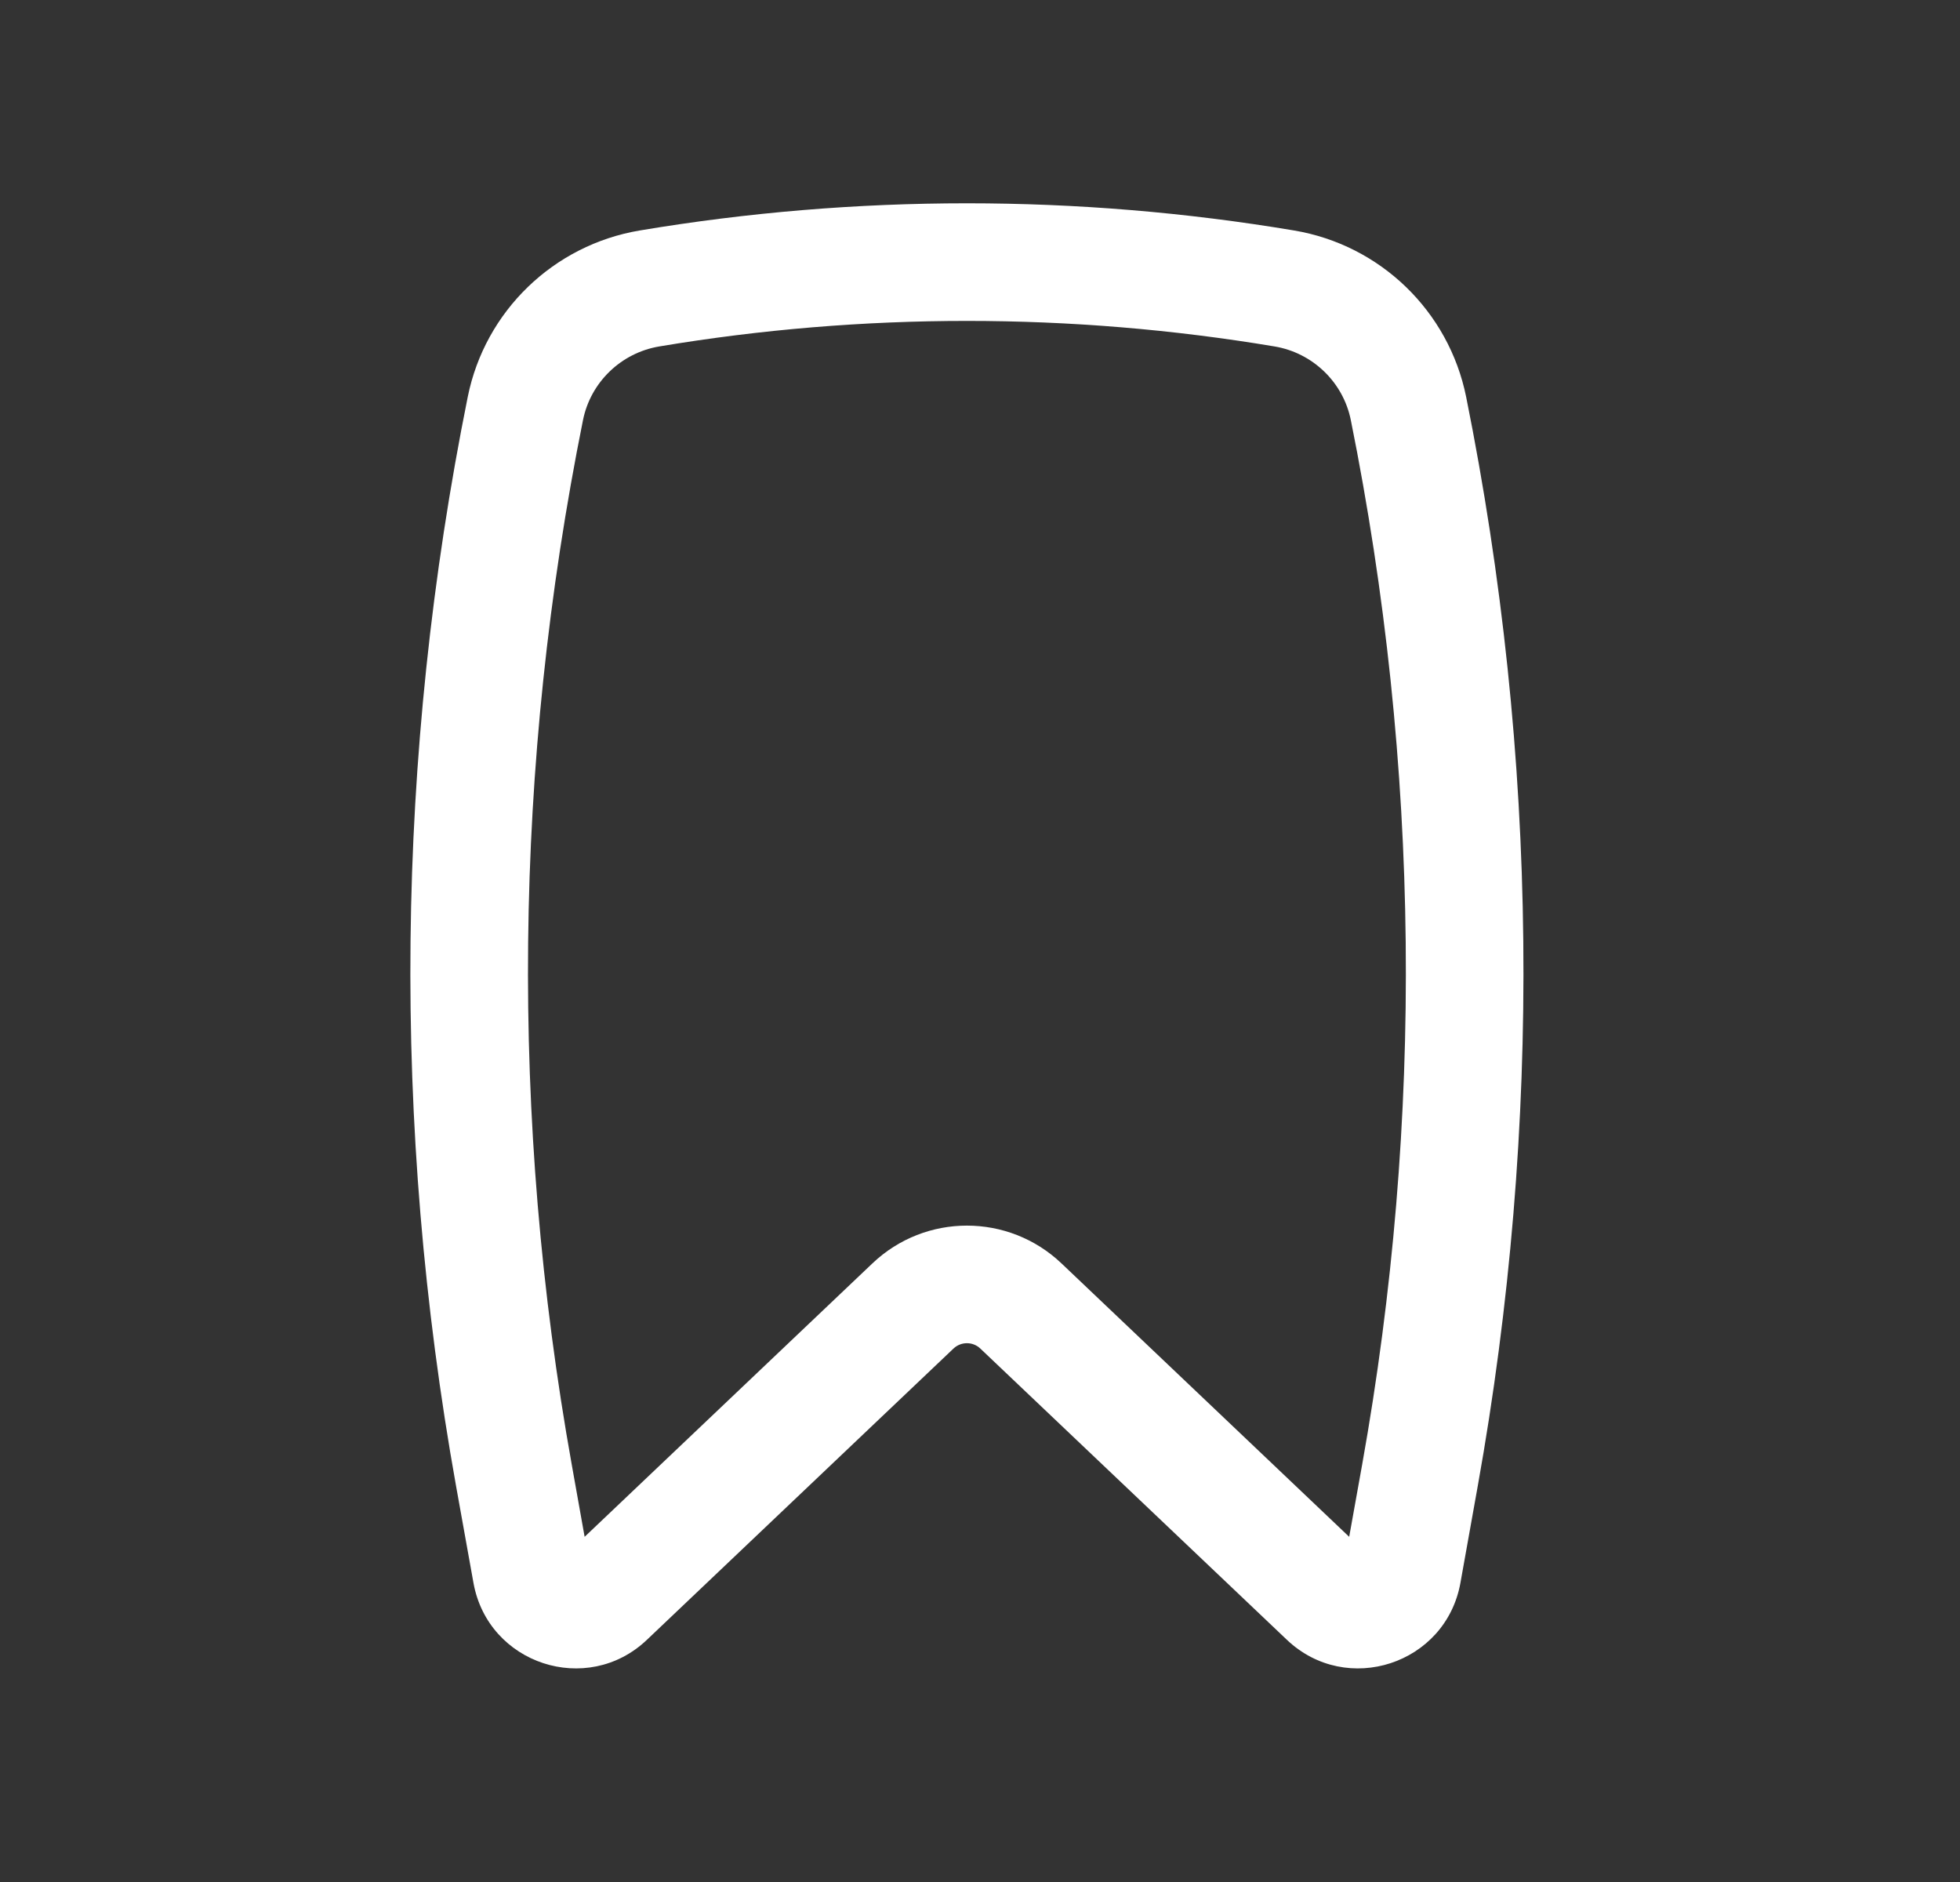 <svg width="25" height="24" viewBox="0 0 25 24" fill="none" xmlns="http://www.w3.org/2000/svg">
<rect x="0" y="0" width="25" height="24" fill="#333333" stroke="none"/>
<path fill-rule="evenodd" clip-rule="evenodd" d="M16.257 4.418C13.664 3.984 11.002 3.984 8.409 4.418C7.921 4.5 7.533 4.875 7.436 5.358C6.551 9.752 6.503 14.274 7.294 18.685L7.457 19.598L11.128 16.111C11.803 15.469 12.863 15.469 13.539 16.111L17.209 19.598L17.373 18.685C18.164 14.274 18.115 9.752 17.23 5.358C17.133 4.875 16.745 4.5 16.257 4.418ZM8.161 2.939C10.918 2.477 13.748 2.477 16.505 2.939C17.605 3.123 18.48 3.967 18.701 5.062C19.623 9.641 19.673 14.352 18.849 18.95L18.628 20.185C18.442 21.222 17.178 21.637 16.414 20.911L12.505 17.198C12.409 17.106 12.258 17.106 12.161 17.198L8.252 20.911C7.489 21.637 6.225 21.222 6.039 20.185L5.817 18.95C4.993 14.352 5.043 9.641 5.966 5.062C6.186 3.967 7.062 3.123 8.161 2.939Z" fill="white"/>
</svg>
